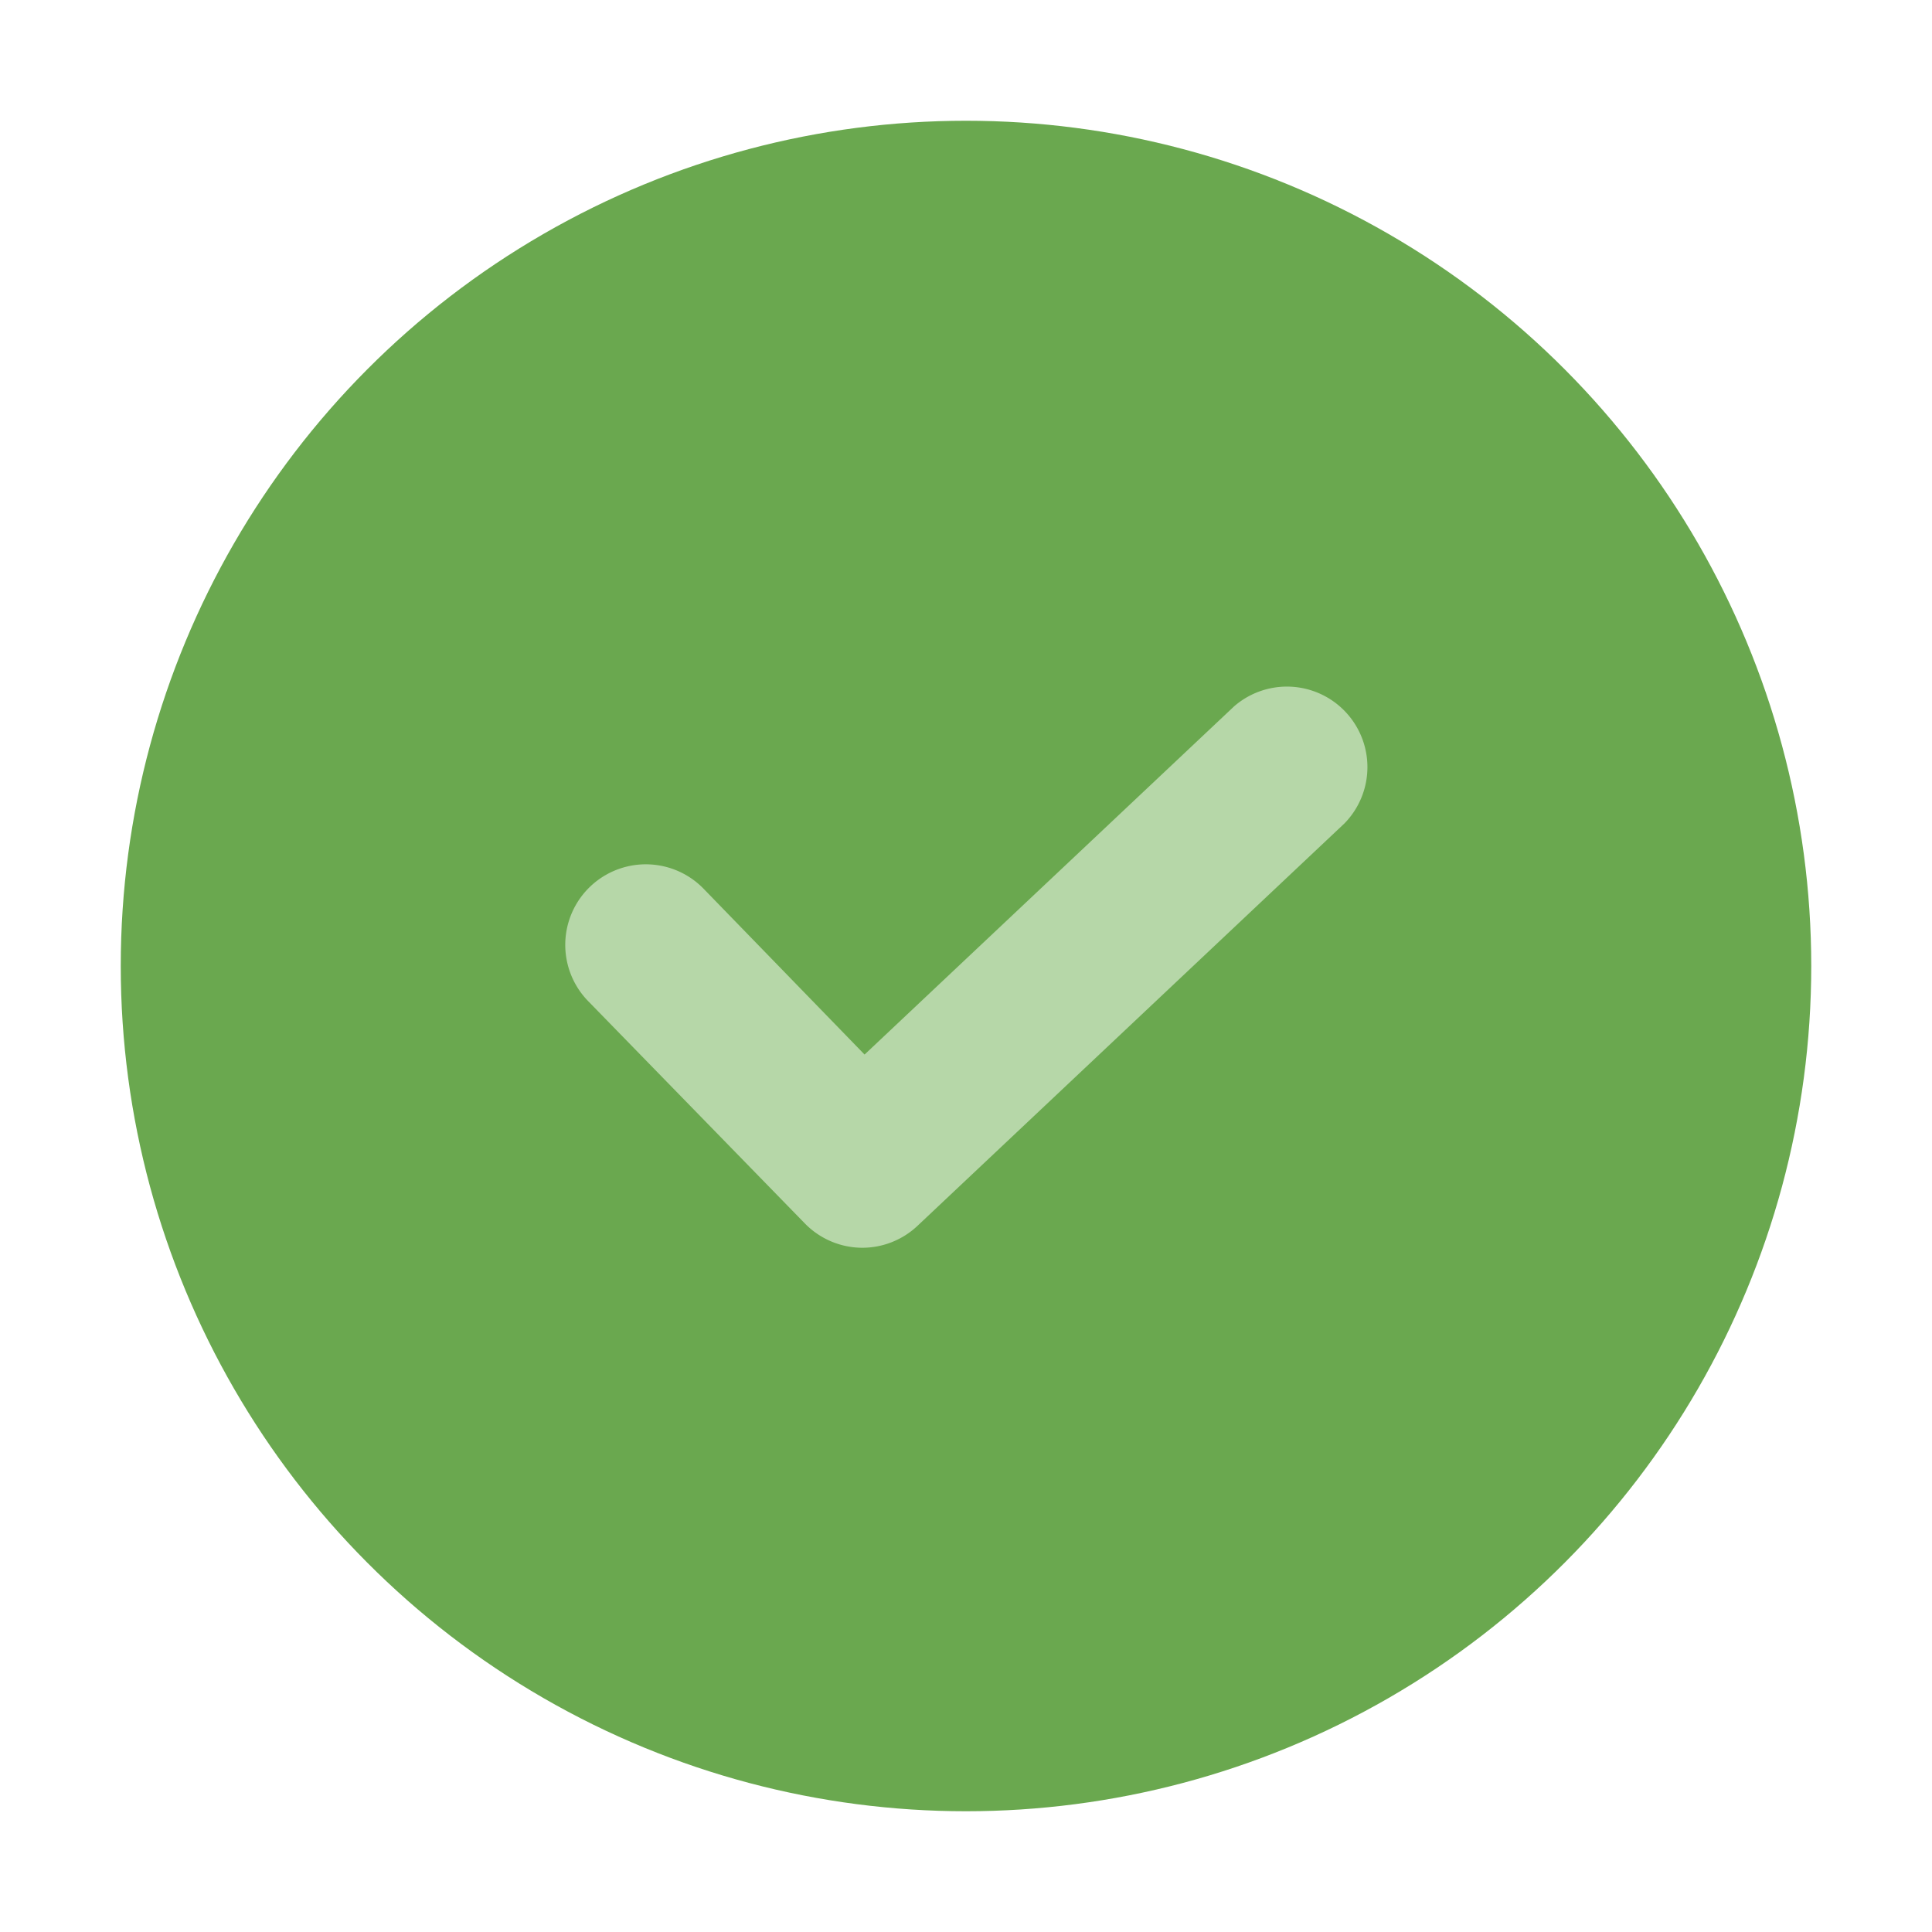 <svg width="48px" height="48px" viewBox="0 0 48 48" xmlns="http://www.w3.org/2000/svg">
    <circle cx="24" cy="24" r="21" fill="#6aa84f"/>
    <path d="M21.39,31A2,2,0,0,1,20,30.4l-5.39-5.53a2,2,0,0,1,2.87-2.79l4,4.12,9.18-8.65a2,2,0,0,1,2.74,2.91l-10.61,10A2,2,0,0,1,21.39,31Z" fill="#b6d7a8"/>
</svg>
